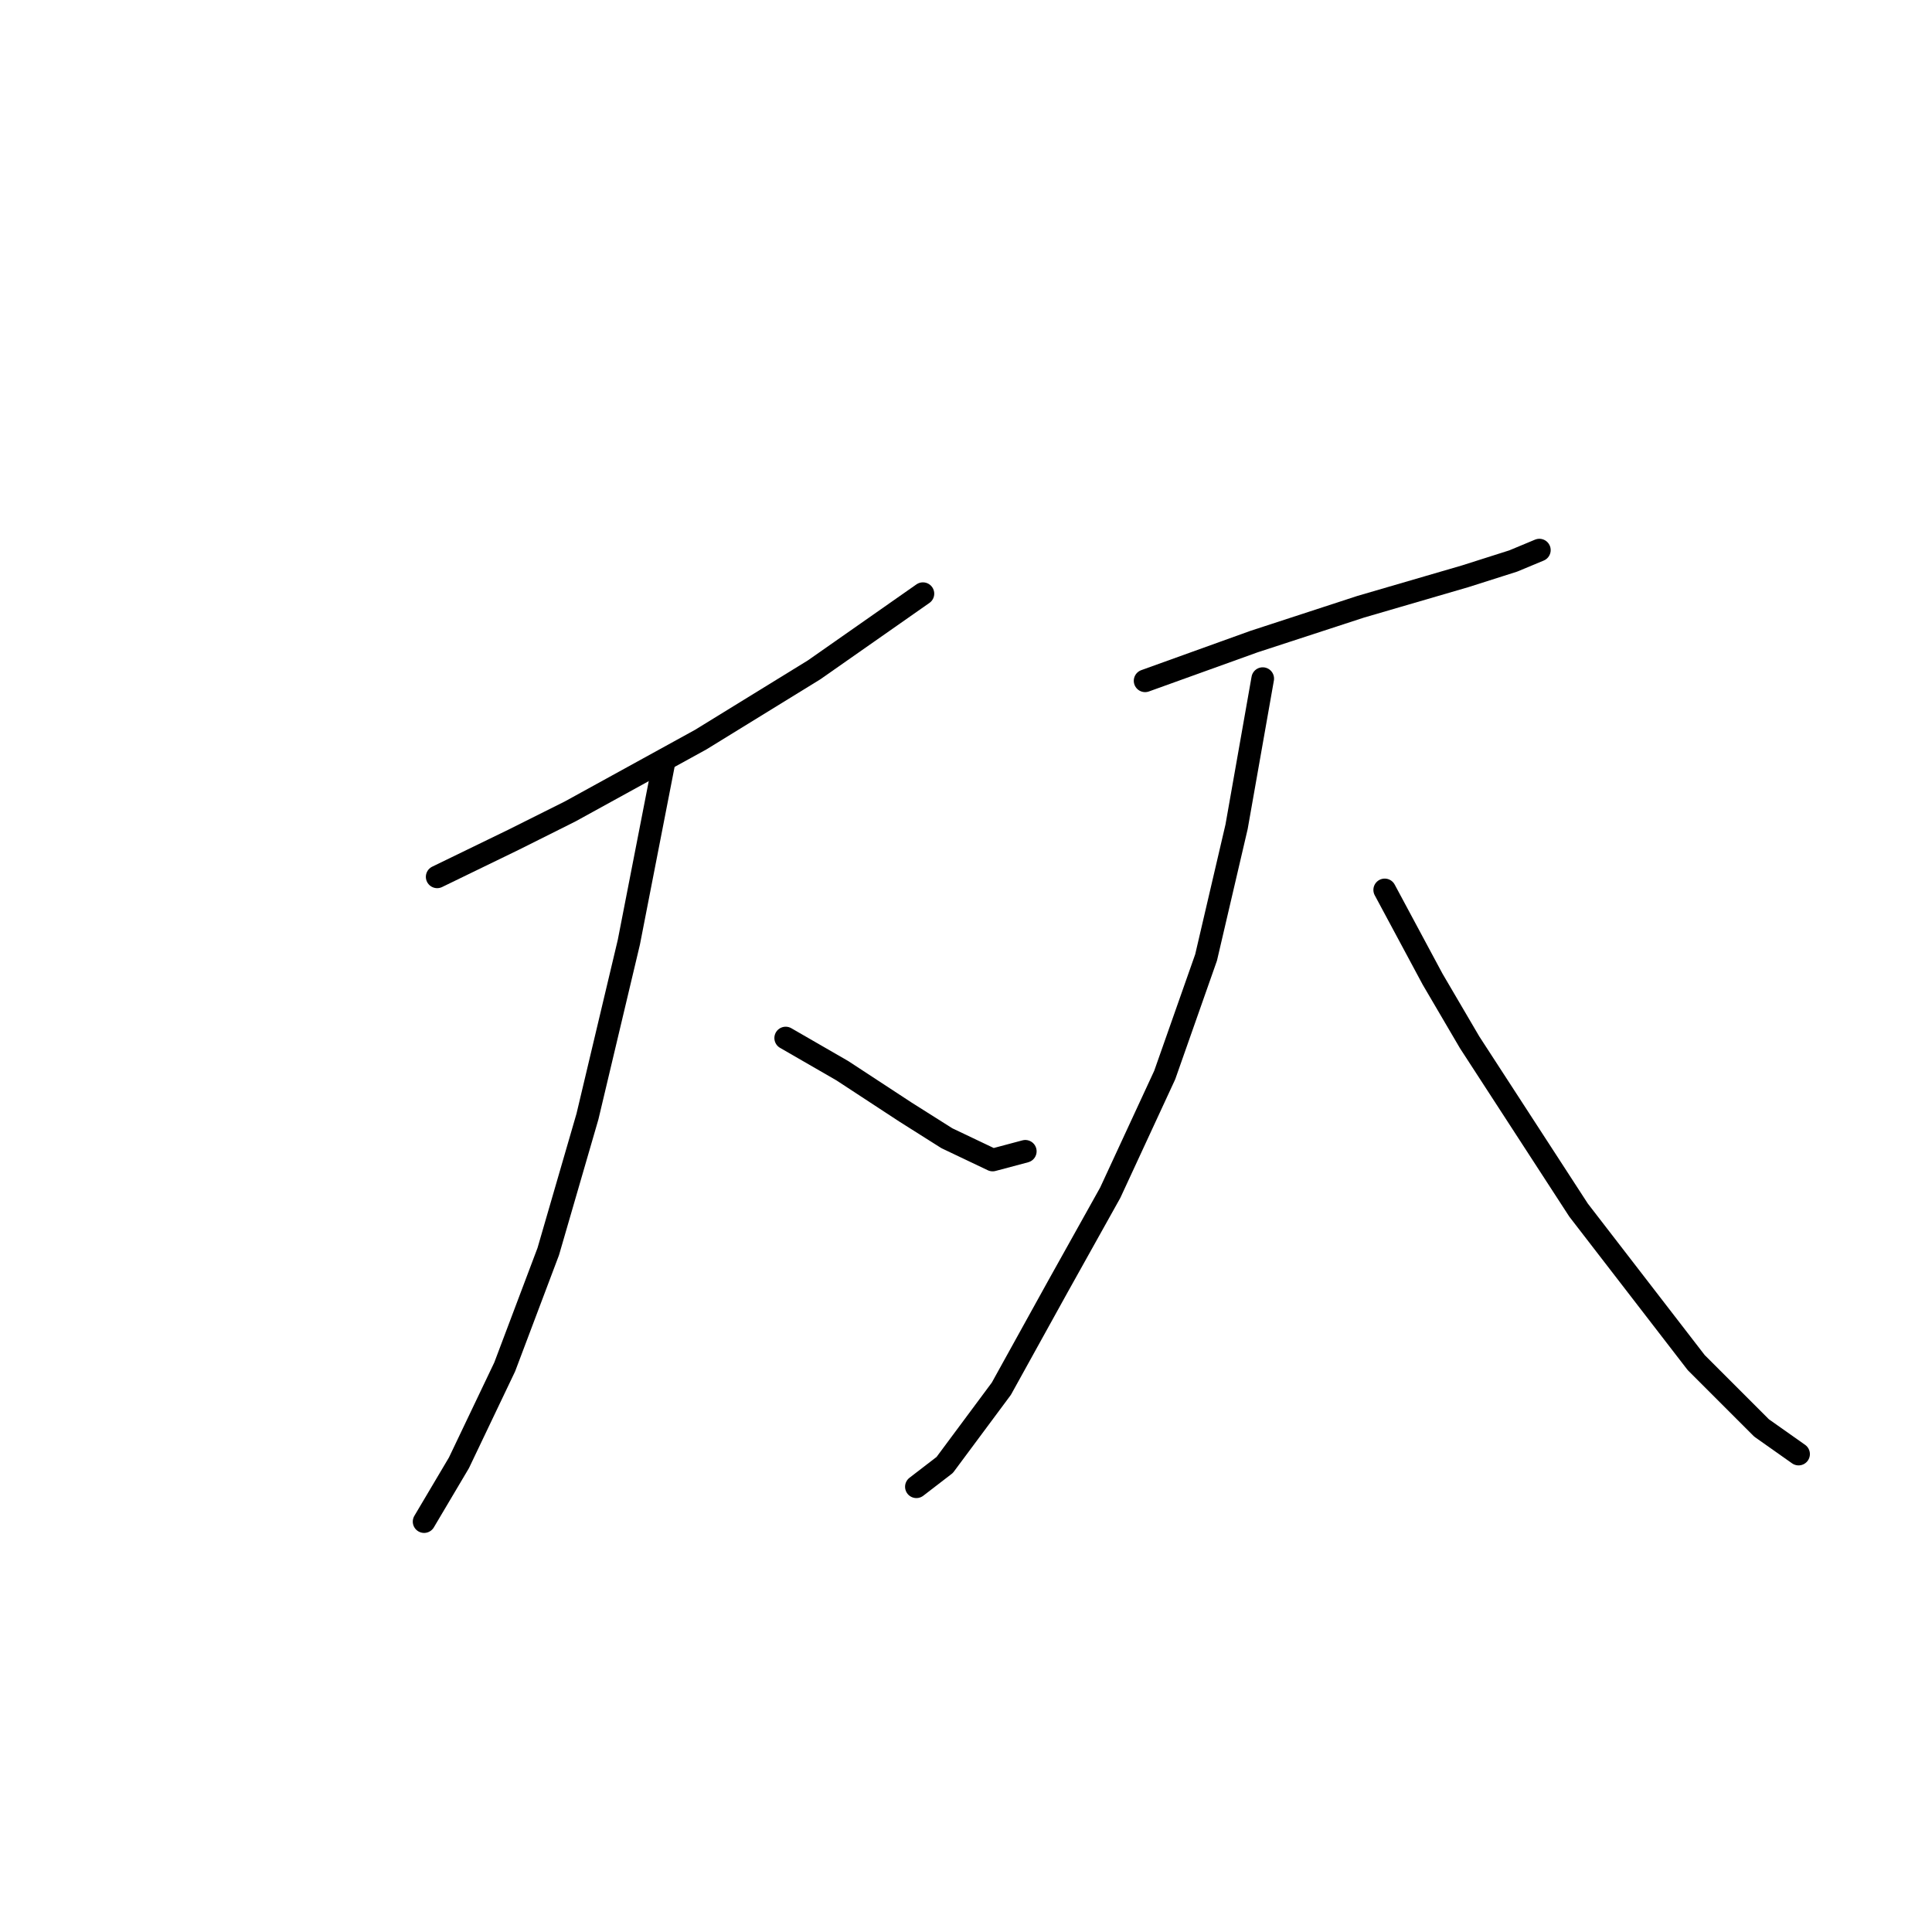 <?xml version="1.0" standalone="no"?>
    <svg width="256" height="256" xmlns="http://www.w3.org/2000/svg" version="1.1">
    <polyline stroke="black" stroke-width="3" stroke-linecap="round" fill="transparent" stroke-linejoin="round" points="57.928 116.186 68.03 111.28 75.534 107.527 92.852 98.003 107.86 88.767 122.292 78.664 122.292 78.664 " />
        <polyline stroke="black" stroke-width="3" stroke-linecap="round" fill="transparent" stroke-linejoin="round" points="87.945 101.178 83.327 124.845 77.843 147.936 72.648 165.831 66.875 181.128 60.814 193.828 56.196 201.621 56.196 201.621 " />
        <polyline stroke="black" stroke-width="3" stroke-linecap="round" fill="transparent" stroke-linejoin="round" points="104.108 137.545 111.613 141.874 119.983 147.358 125.467 150.822 131.528 153.708 135.857 152.554 135.857 152.554 " />
        <polyline stroke="black" stroke-width="3" stroke-linecap="round" fill="transparent" stroke-linejoin="round" points="151.732 90.21 166.163 85.014 180.306 80.396 194.161 76.355 200.51 74.335 203.974 72.892 203.974 72.892 " />
        <polyline stroke="black" stroke-width="3" stroke-linecap="round" fill="transparent" stroke-linejoin="round" points="167.318 89.921 163.854 109.548 159.814 126.866 154.33 142.452 147.114 158.038 140.187 170.449 132.683 184.014 125.178 194.116 121.426 197.003 121.426 197.003 " />
        <polyline stroke="black" stroke-width="3" stroke-linecap="round" fill="transparent" stroke-linejoin="round" points="183.481 117.918 189.831 129.752 194.738 138.122 209.169 160.347 224.755 180.551 233.414 189.21 238.321 192.673 238.321 192.673 " />
        </svg>